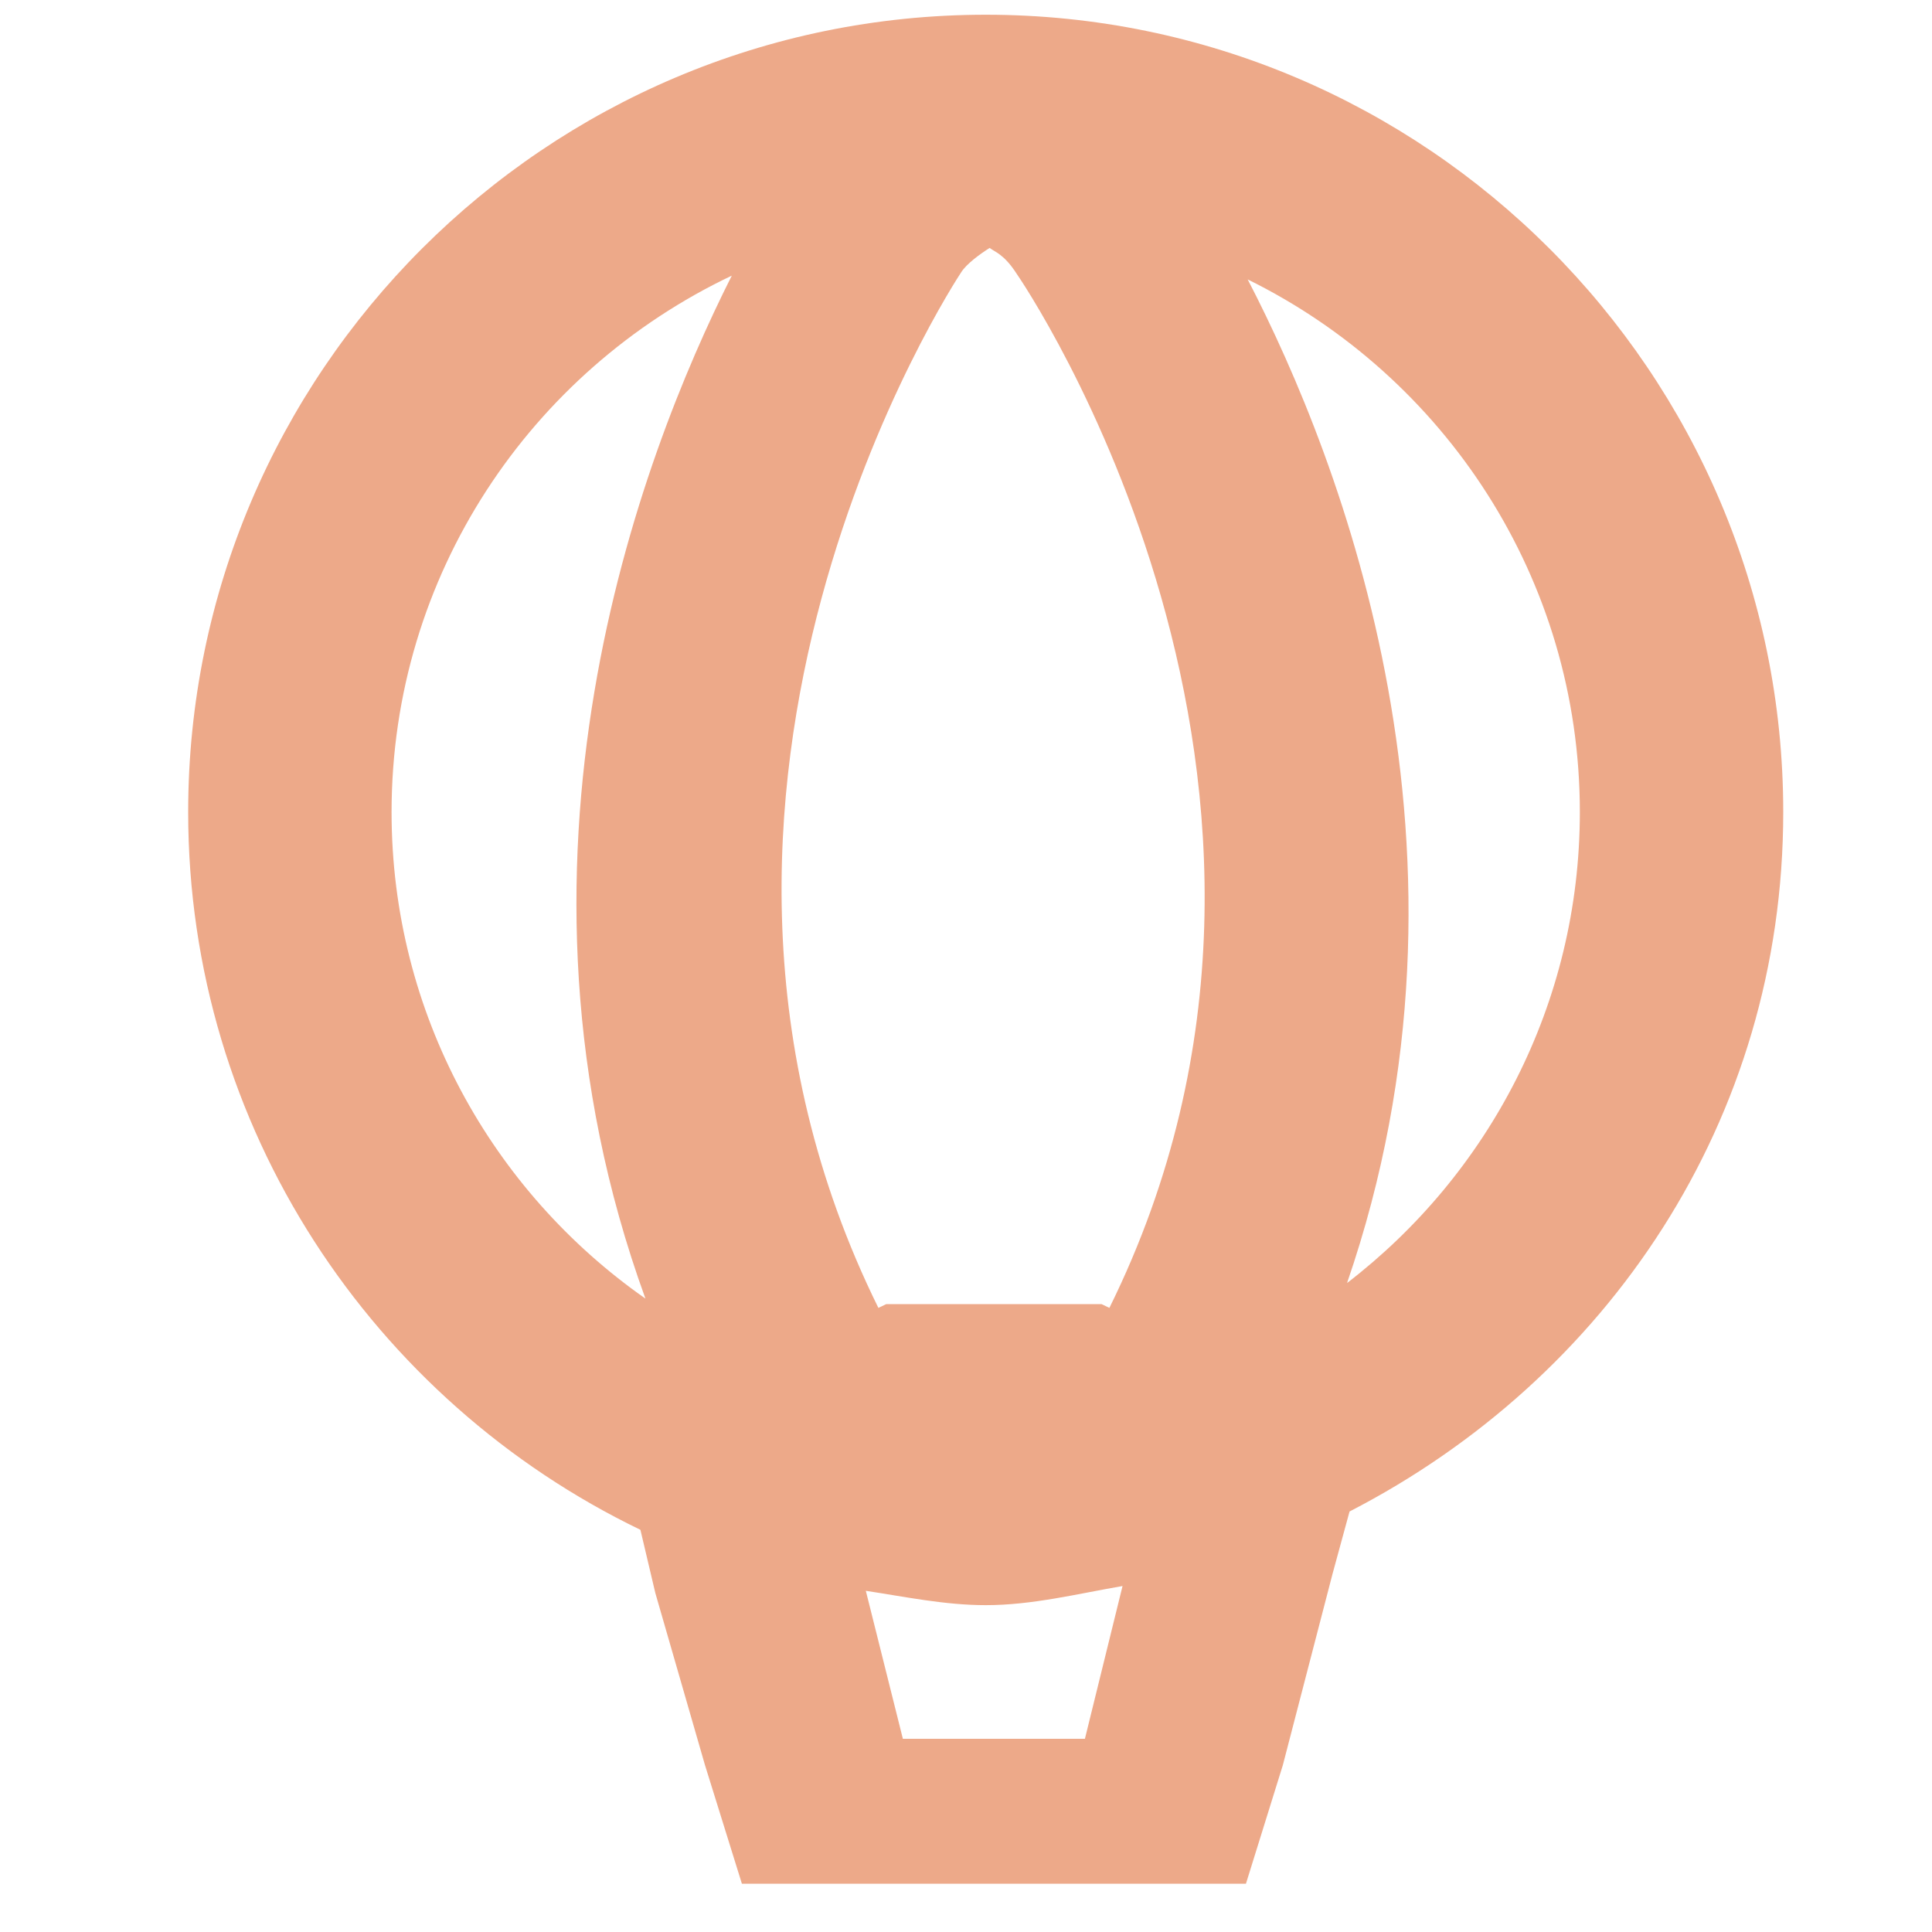 <?xml version="1.0" encoding="utf-8"?>
<!-- Generator: Adobe Illustrator 16.0.0, SVG Export Plug-In . SVG Version: 6.00 Build 0)  -->
<!DOCTYPE svg PUBLIC "-//W3C//DTD SVG 1.1//EN" "http://www.w3.org/Graphics/SVG/1.1/DTD/svg11.dtd">
<svg version="1.1" id="Layer_1" xmlns="http://www.w3.org/2000/svg" xmlns:xlink="http://www.w3.org/1999/xlink" x="0px" y="0px"
	 width="40px" height="40px" viewBox="0 0 40 40" enable-background="new 0 0 40 40" xml:space="preserve">
<path fill="#EDA989" d="M36.92,16.813c0-9.103-7.407-16.508-16.51-16.508c-9.106,0-16.514,7.405-16.514,16.508
	c0,6.541,3.833,12.191,9.363,14.86l0.309,1.309l1.028,3.563L15.36,39h3.333h3.769h3.334l0.764-2.455l1.028-3.957l0.353-1.294
	C33.265,28.55,36.92,23.203,36.92,16.813z M22.969,27.078L22.805,27H18.35l-0.164,0.078C12.871,16.311,19.795,5.8,19.898,5.641
	c0.109-0.177,0.397-0.385,0.592-0.508c0.103,0.083,0.295,0.123,0.563,0.541C21.128,5.779,28.306,16.271,22.969,27.078z
	 M8.107,16.813c0-4.908,2.884-9.133,7.044-11.106c-1.912,3.791-5.079,12.129-1.788,21.179C10.188,24.663,8.107,20.984,8.107,16.813z
	 M18.693,36l-0.767-3.064c0.812,0.123,1.637,0.297,2.484,0.297c0.967,0,1.91-0.238,2.831-0.396L22.462,36H18.693z M27.889,26.564
	c3.058-8.874-0.105-17.015-2.057-20.779c4.069,2.005,6.877,6.183,6.877,11.028C32.709,20.791,30.814,24.316,27.889,26.564z"/>
</svg>
